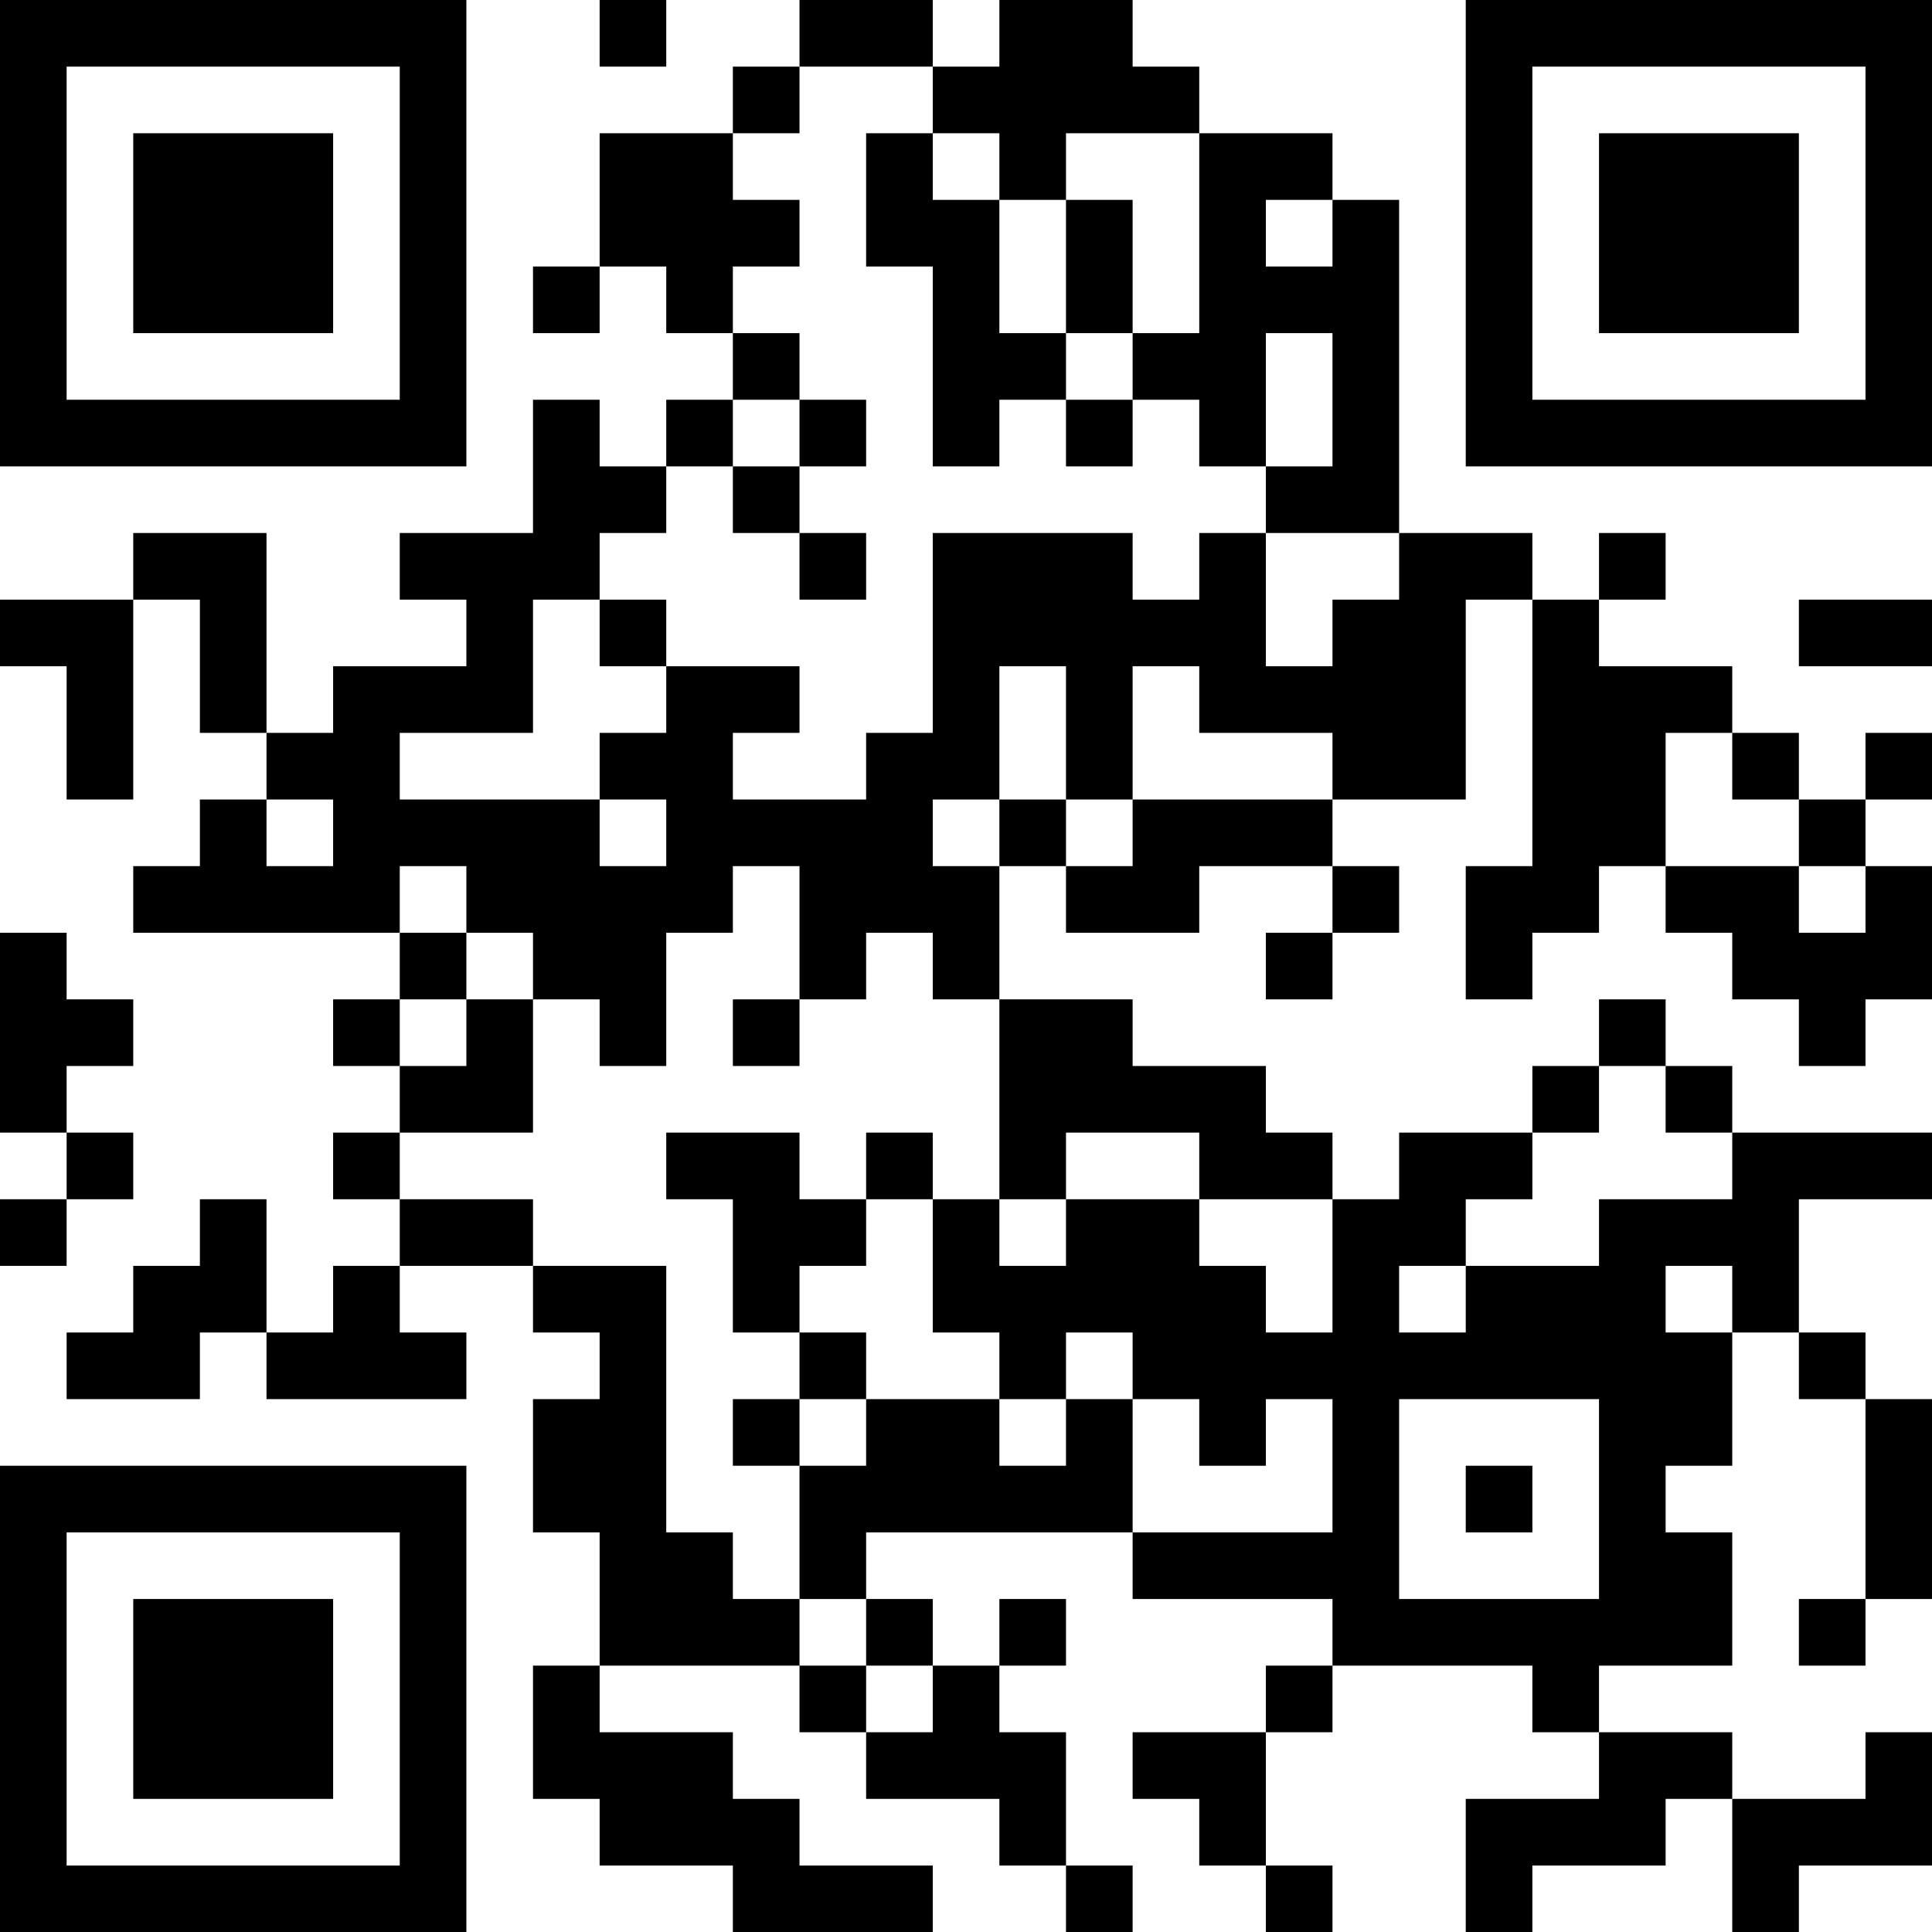 <?xml version="1.0" encoding="UTF-8"?>
<svg xmlns="http://www.w3.org/2000/svg" version="1.1" width="200" height="200" viewBox="0 0 200 200"><rect x="0" y="0" width="200" height="200" fill="#ffffff"/><g transform="scale(6.897)"><g transform="translate(0,0)"><path fill-rule="evenodd" d="M9 0L9 1L10 1L10 0ZM12 0L12 1L11 1L11 2L9 2L9 4L8 4L8 5L9 5L9 4L10 4L10 5L11 5L11 6L10 6L10 7L9 7L9 6L8 6L8 8L6 8L6 9L7 9L7 10L5 10L5 11L4 11L4 8L2 8L2 9L0 9L0 10L1 10L1 12L2 12L2 9L3 9L3 11L4 11L4 12L3 12L3 13L2 13L2 14L6 14L6 15L5 15L5 16L6 16L6 17L5 17L5 18L6 18L6 19L5 19L5 20L4 20L4 18L3 18L3 19L2 19L2 20L1 20L1 21L3 21L3 20L4 20L4 21L7 21L7 20L6 20L6 19L8 19L8 20L9 20L9 21L8 21L8 23L9 23L9 25L8 25L8 27L9 27L9 28L11 28L11 29L14 29L14 28L12 28L12 27L11 27L11 26L9 26L9 25L12 25L12 26L13 26L13 27L15 27L15 28L16 28L16 29L17 29L17 28L16 28L16 26L15 26L15 25L16 25L16 24L15 24L15 25L14 25L14 24L13 24L13 23L17 23L17 24L20 24L20 25L19 25L19 26L17 26L17 27L18 27L18 28L19 28L19 29L20 29L20 28L19 28L19 26L20 26L20 25L23 25L23 26L24 26L24 27L22 27L22 29L23 29L23 28L25 28L25 27L26 27L26 29L27 29L27 28L29 28L29 26L28 26L28 27L26 27L26 26L24 26L24 25L26 25L26 23L25 23L25 22L26 22L26 20L27 20L27 21L28 21L28 24L27 24L27 25L28 25L28 24L29 24L29 21L28 21L28 20L27 20L27 18L29 18L29 17L26 17L26 16L25 16L25 15L24 15L24 16L23 16L23 17L21 17L21 18L20 18L20 17L19 17L19 16L17 16L17 15L15 15L15 13L16 13L16 14L18 14L18 13L20 13L20 14L19 14L19 15L20 15L20 14L21 14L21 13L20 13L20 12L22 12L22 9L23 9L23 13L22 13L22 15L23 15L23 14L24 14L24 13L25 13L25 14L26 14L26 15L27 15L27 16L28 16L28 15L29 15L29 13L28 13L28 12L29 12L29 11L28 11L28 12L27 12L27 11L26 11L26 10L24 10L24 9L25 9L25 8L24 8L24 9L23 9L23 8L21 8L21 3L20 3L20 2L18 2L18 1L17 1L17 0L15 0L15 1L14 1L14 0ZM12 1L12 2L11 2L11 3L12 3L12 4L11 4L11 5L12 5L12 6L11 6L11 7L10 7L10 8L9 8L9 9L8 9L8 11L6 11L6 12L9 12L9 13L10 13L10 12L9 12L9 11L10 11L10 10L12 10L12 11L11 11L11 12L13 12L13 11L14 11L14 8L17 8L17 9L18 9L18 8L19 8L19 10L20 10L20 9L21 9L21 8L19 8L19 7L20 7L20 5L19 5L19 7L18 7L18 6L17 6L17 5L18 5L18 2L16 2L16 3L15 3L15 2L14 2L14 1ZM13 2L13 4L14 4L14 7L15 7L15 6L16 6L16 7L17 7L17 6L16 6L16 5L17 5L17 3L16 3L16 5L15 5L15 3L14 3L14 2ZM19 3L19 4L20 4L20 3ZM12 6L12 7L11 7L11 8L12 8L12 9L13 9L13 8L12 8L12 7L13 7L13 6ZM9 9L9 10L10 10L10 9ZM27 9L27 10L29 10L29 9ZM15 10L15 12L14 12L14 13L15 13L15 12L16 12L16 13L17 13L17 12L20 12L20 11L18 11L18 10L17 10L17 12L16 12L16 10ZM25 11L25 13L27 13L27 14L28 14L28 13L27 13L27 12L26 12L26 11ZM4 12L4 13L5 13L5 12ZM6 13L6 14L7 14L7 15L6 15L6 16L7 16L7 15L8 15L8 17L6 17L6 18L8 18L8 19L10 19L10 23L11 23L11 24L12 24L12 25L13 25L13 26L14 26L14 25L13 25L13 24L12 24L12 22L13 22L13 21L15 21L15 22L16 22L16 21L17 21L17 23L20 23L20 21L19 21L19 22L18 22L18 21L17 21L17 20L16 20L16 21L15 21L15 20L14 20L14 18L15 18L15 19L16 19L16 18L18 18L18 19L19 19L19 20L20 20L20 18L18 18L18 17L16 17L16 18L15 18L15 15L14 15L14 14L13 14L13 15L12 15L12 13L11 13L11 14L10 14L10 16L9 16L9 15L8 15L8 14L7 14L7 13ZM0 14L0 17L1 17L1 18L0 18L0 19L1 19L1 18L2 18L2 17L1 17L1 16L2 16L2 15L1 15L1 14ZM11 15L11 16L12 16L12 15ZM24 16L24 17L23 17L23 18L22 18L22 19L21 19L21 20L22 20L22 19L24 19L24 18L26 18L26 17L25 17L25 16ZM10 17L10 18L11 18L11 20L12 20L12 21L11 21L11 22L12 22L12 21L13 21L13 20L12 20L12 19L13 19L13 18L14 18L14 17L13 17L13 18L12 18L12 17ZM25 19L25 20L26 20L26 19ZM21 21L21 24L24 24L24 21ZM22 22L22 23L23 23L23 22ZM0 0L0 7L7 7L7 0ZM1 1L1 6L6 6L6 1ZM2 2L2 5L5 5L5 2ZM22 0L22 7L29 7L29 0ZM23 1L23 6L28 6L28 1ZM24 2L24 5L27 5L27 2ZM0 22L0 29L7 29L7 22ZM1 23L1 28L6 28L6 23ZM2 24L2 27L5 27L5 24Z" fill="#000000"/></g></g></svg>
